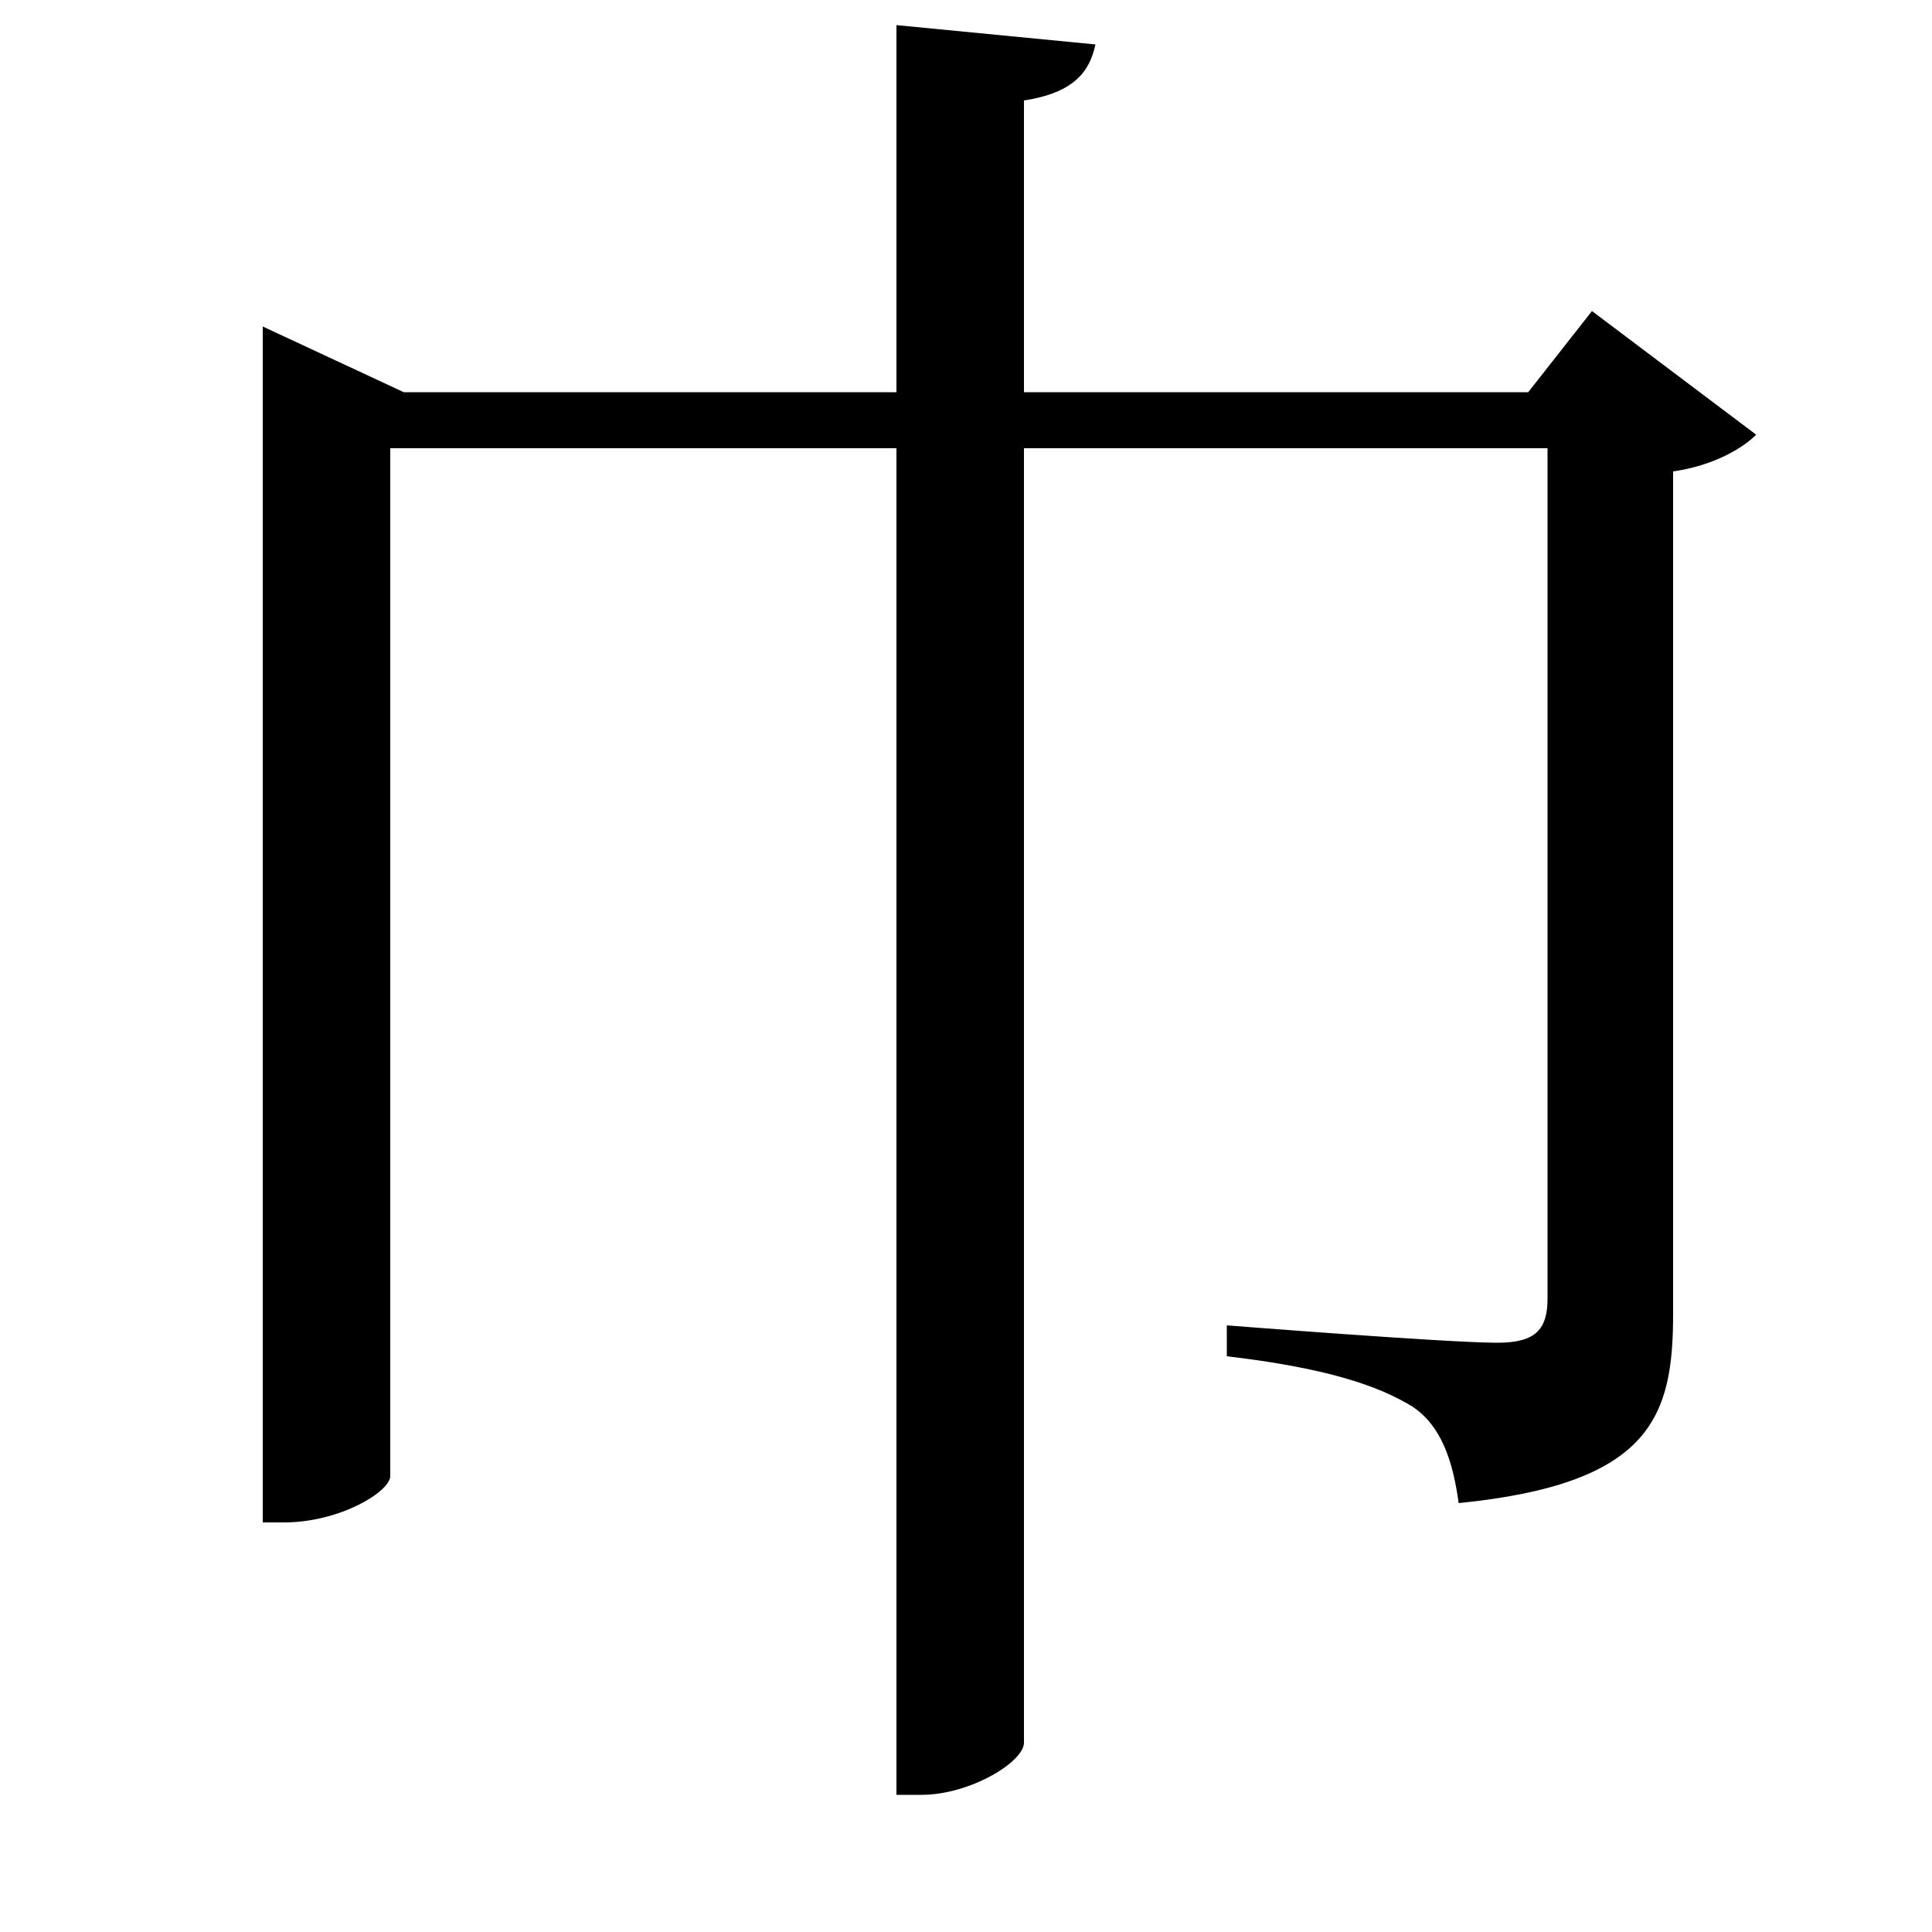 <svg xmlns="http://www.w3.org/2000/svg"
    viewBox="0 0 1000 1000">
  <!--
© 2017-2024 Adobe (http://www.adobe.com/).
Noto is a trademark of Google Inc.
This Font Software is licensed under the SIL Open Font License, Version 1.1. This Font Software is distributed on an "AS IS" BASIS, WITHOUT WARRANTIES OR CONDITIONS OF ANY KIND, either express or implied. See the SIL Open Font License for the specific language, permissions and limitations governing your use of this Font Software.
http://scripts.sil.org/OFL
  -->
<path d="M136 203L136 788 147 788C176 788 202 772 202 764L202 232 464 232 464 929 477 929C502 929 530 912 530 902L530 232 801 232 801 672C801 688 795 695 775 695 749 695 635 686 635 686L635 702C686 708 713 717 731 728 746 738 752 756 755 778 855 768 866 733 866 680L866 244C887 241 902 232 909 225L824 161 791 203 530 203 530 52C556 48 564 37 567 23L464 13 464 203 209 203 136 169Z"/>
</svg>